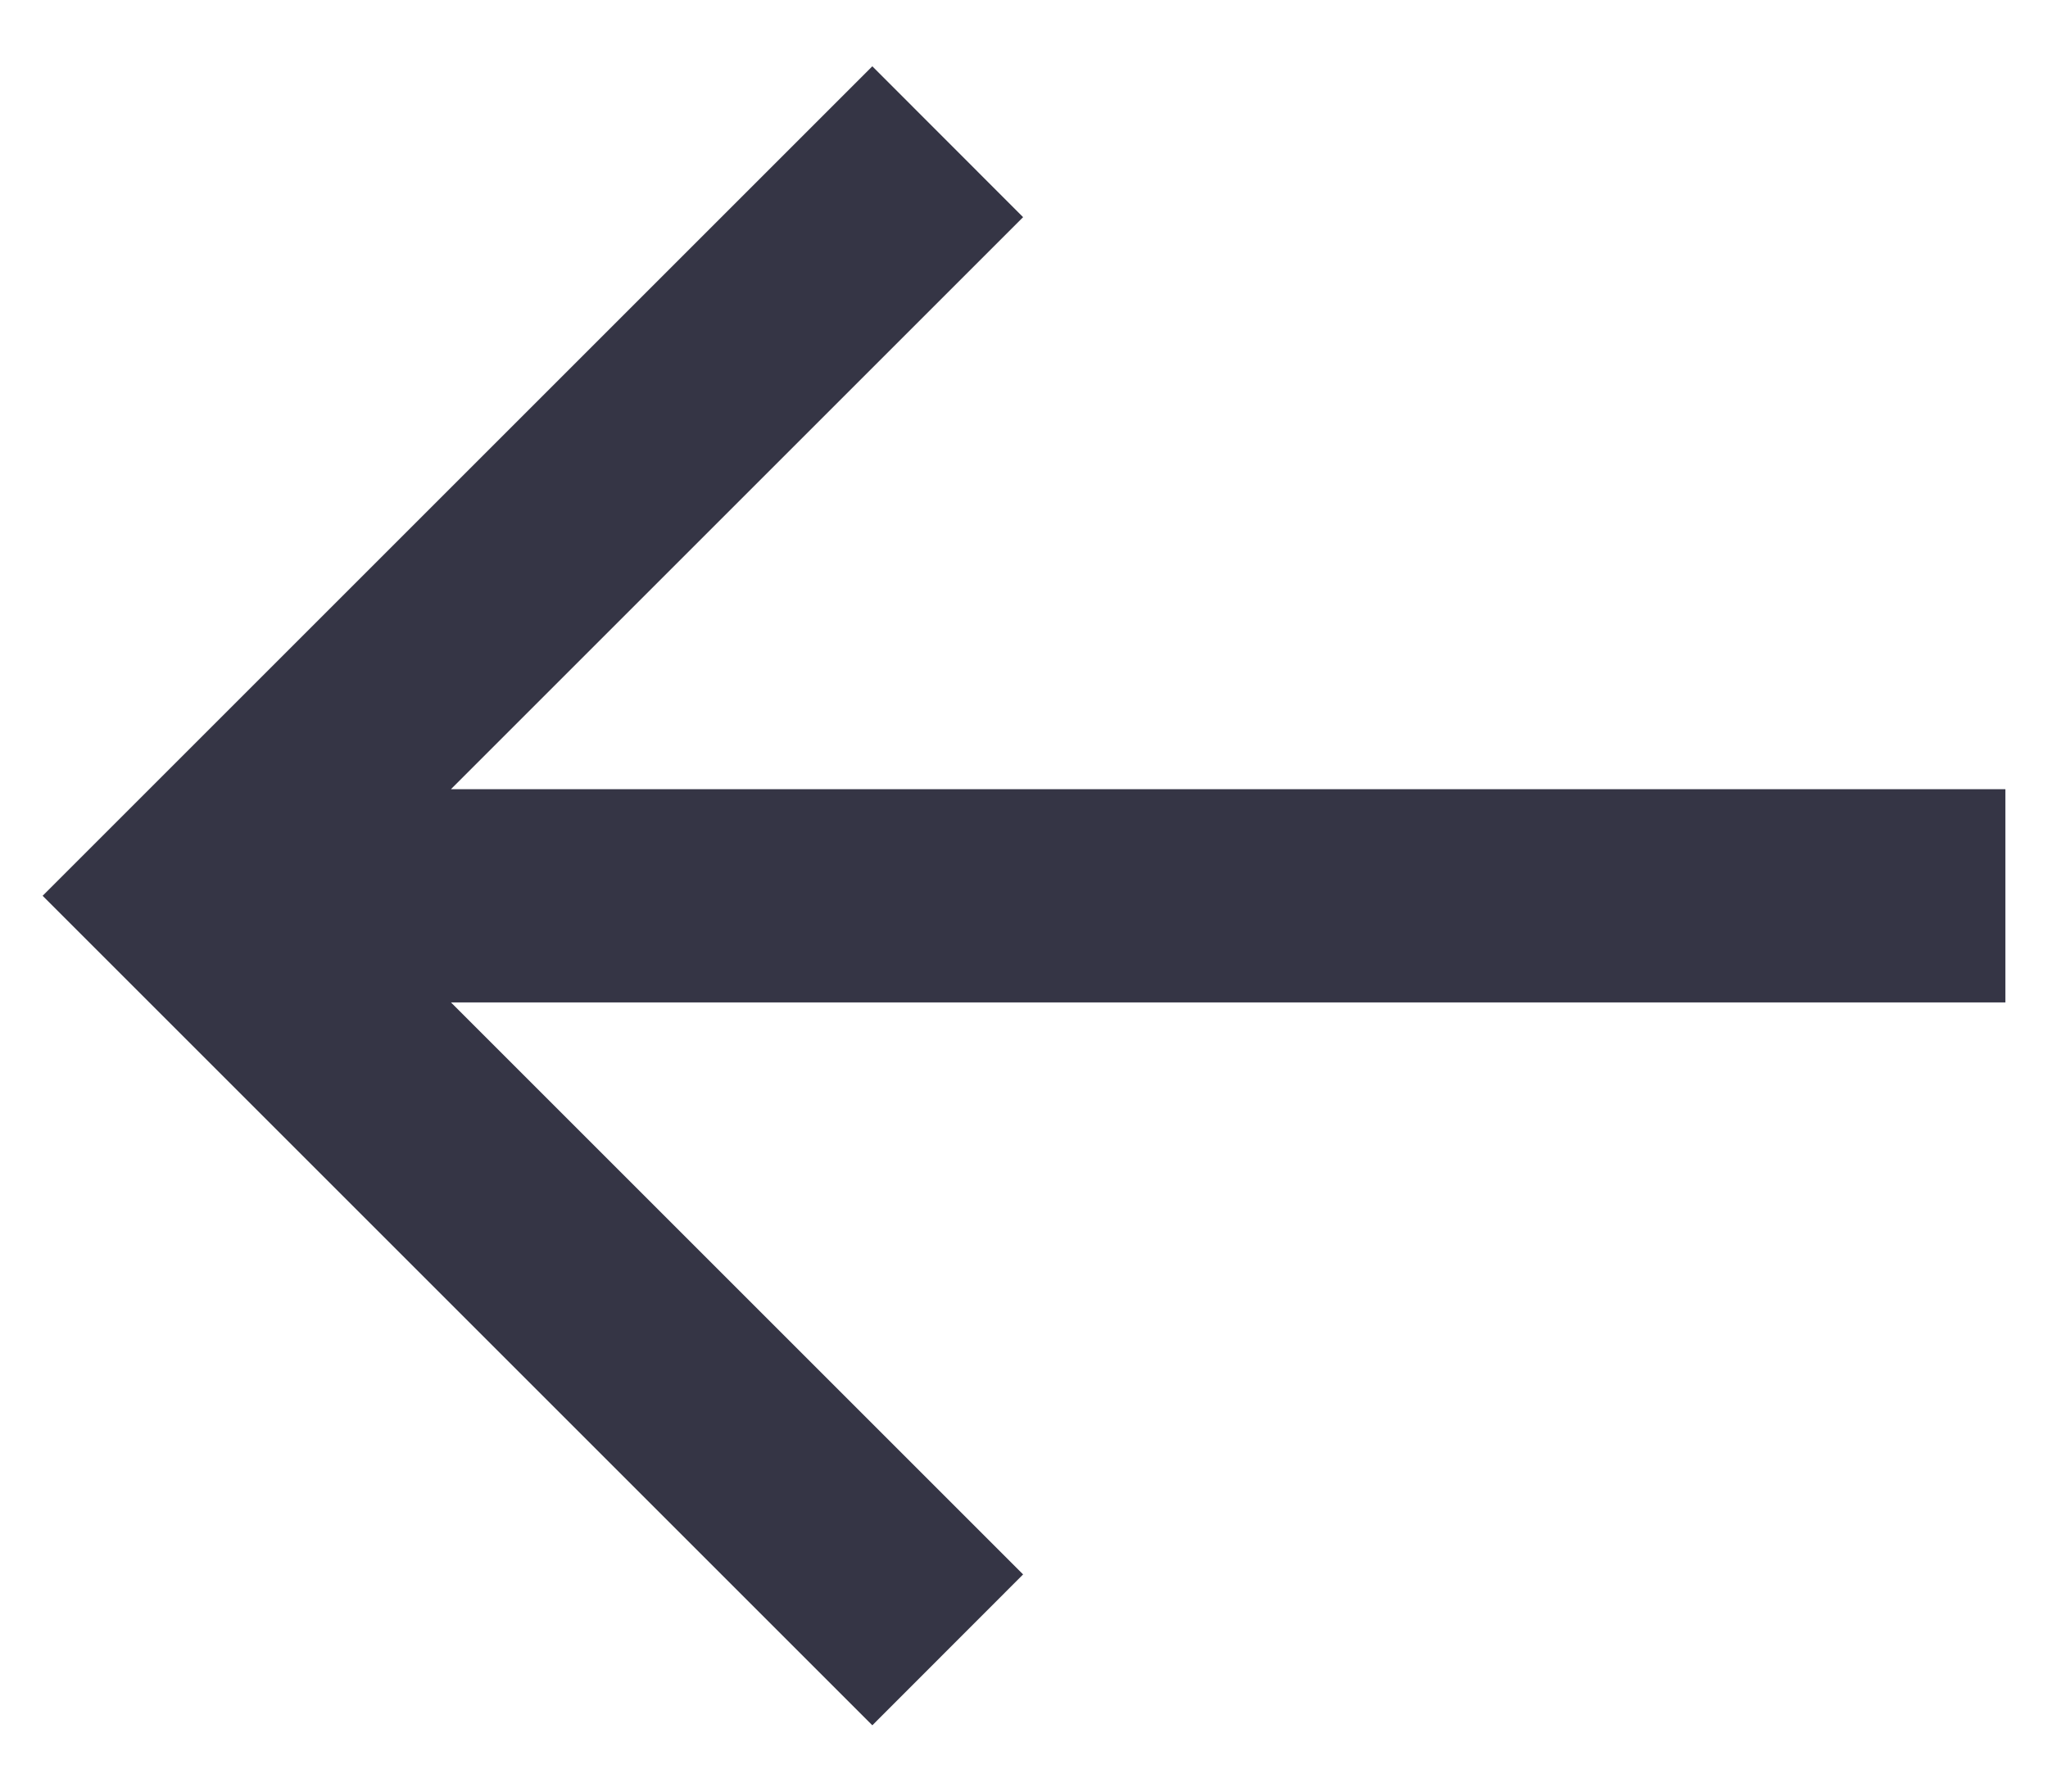 <svg width="16" height="14" viewBox="0 0 16 14" fill="none" xmlns="http://www.w3.org/2000/svg">
<path d="M3.523 6.167L7.993 1.697L6.815 0.518L0.333 7L6.815 13.482L7.993 12.303L3.523 7.833H15.667V6.167H3.523Z" fill="#353545"/>
</svg>
